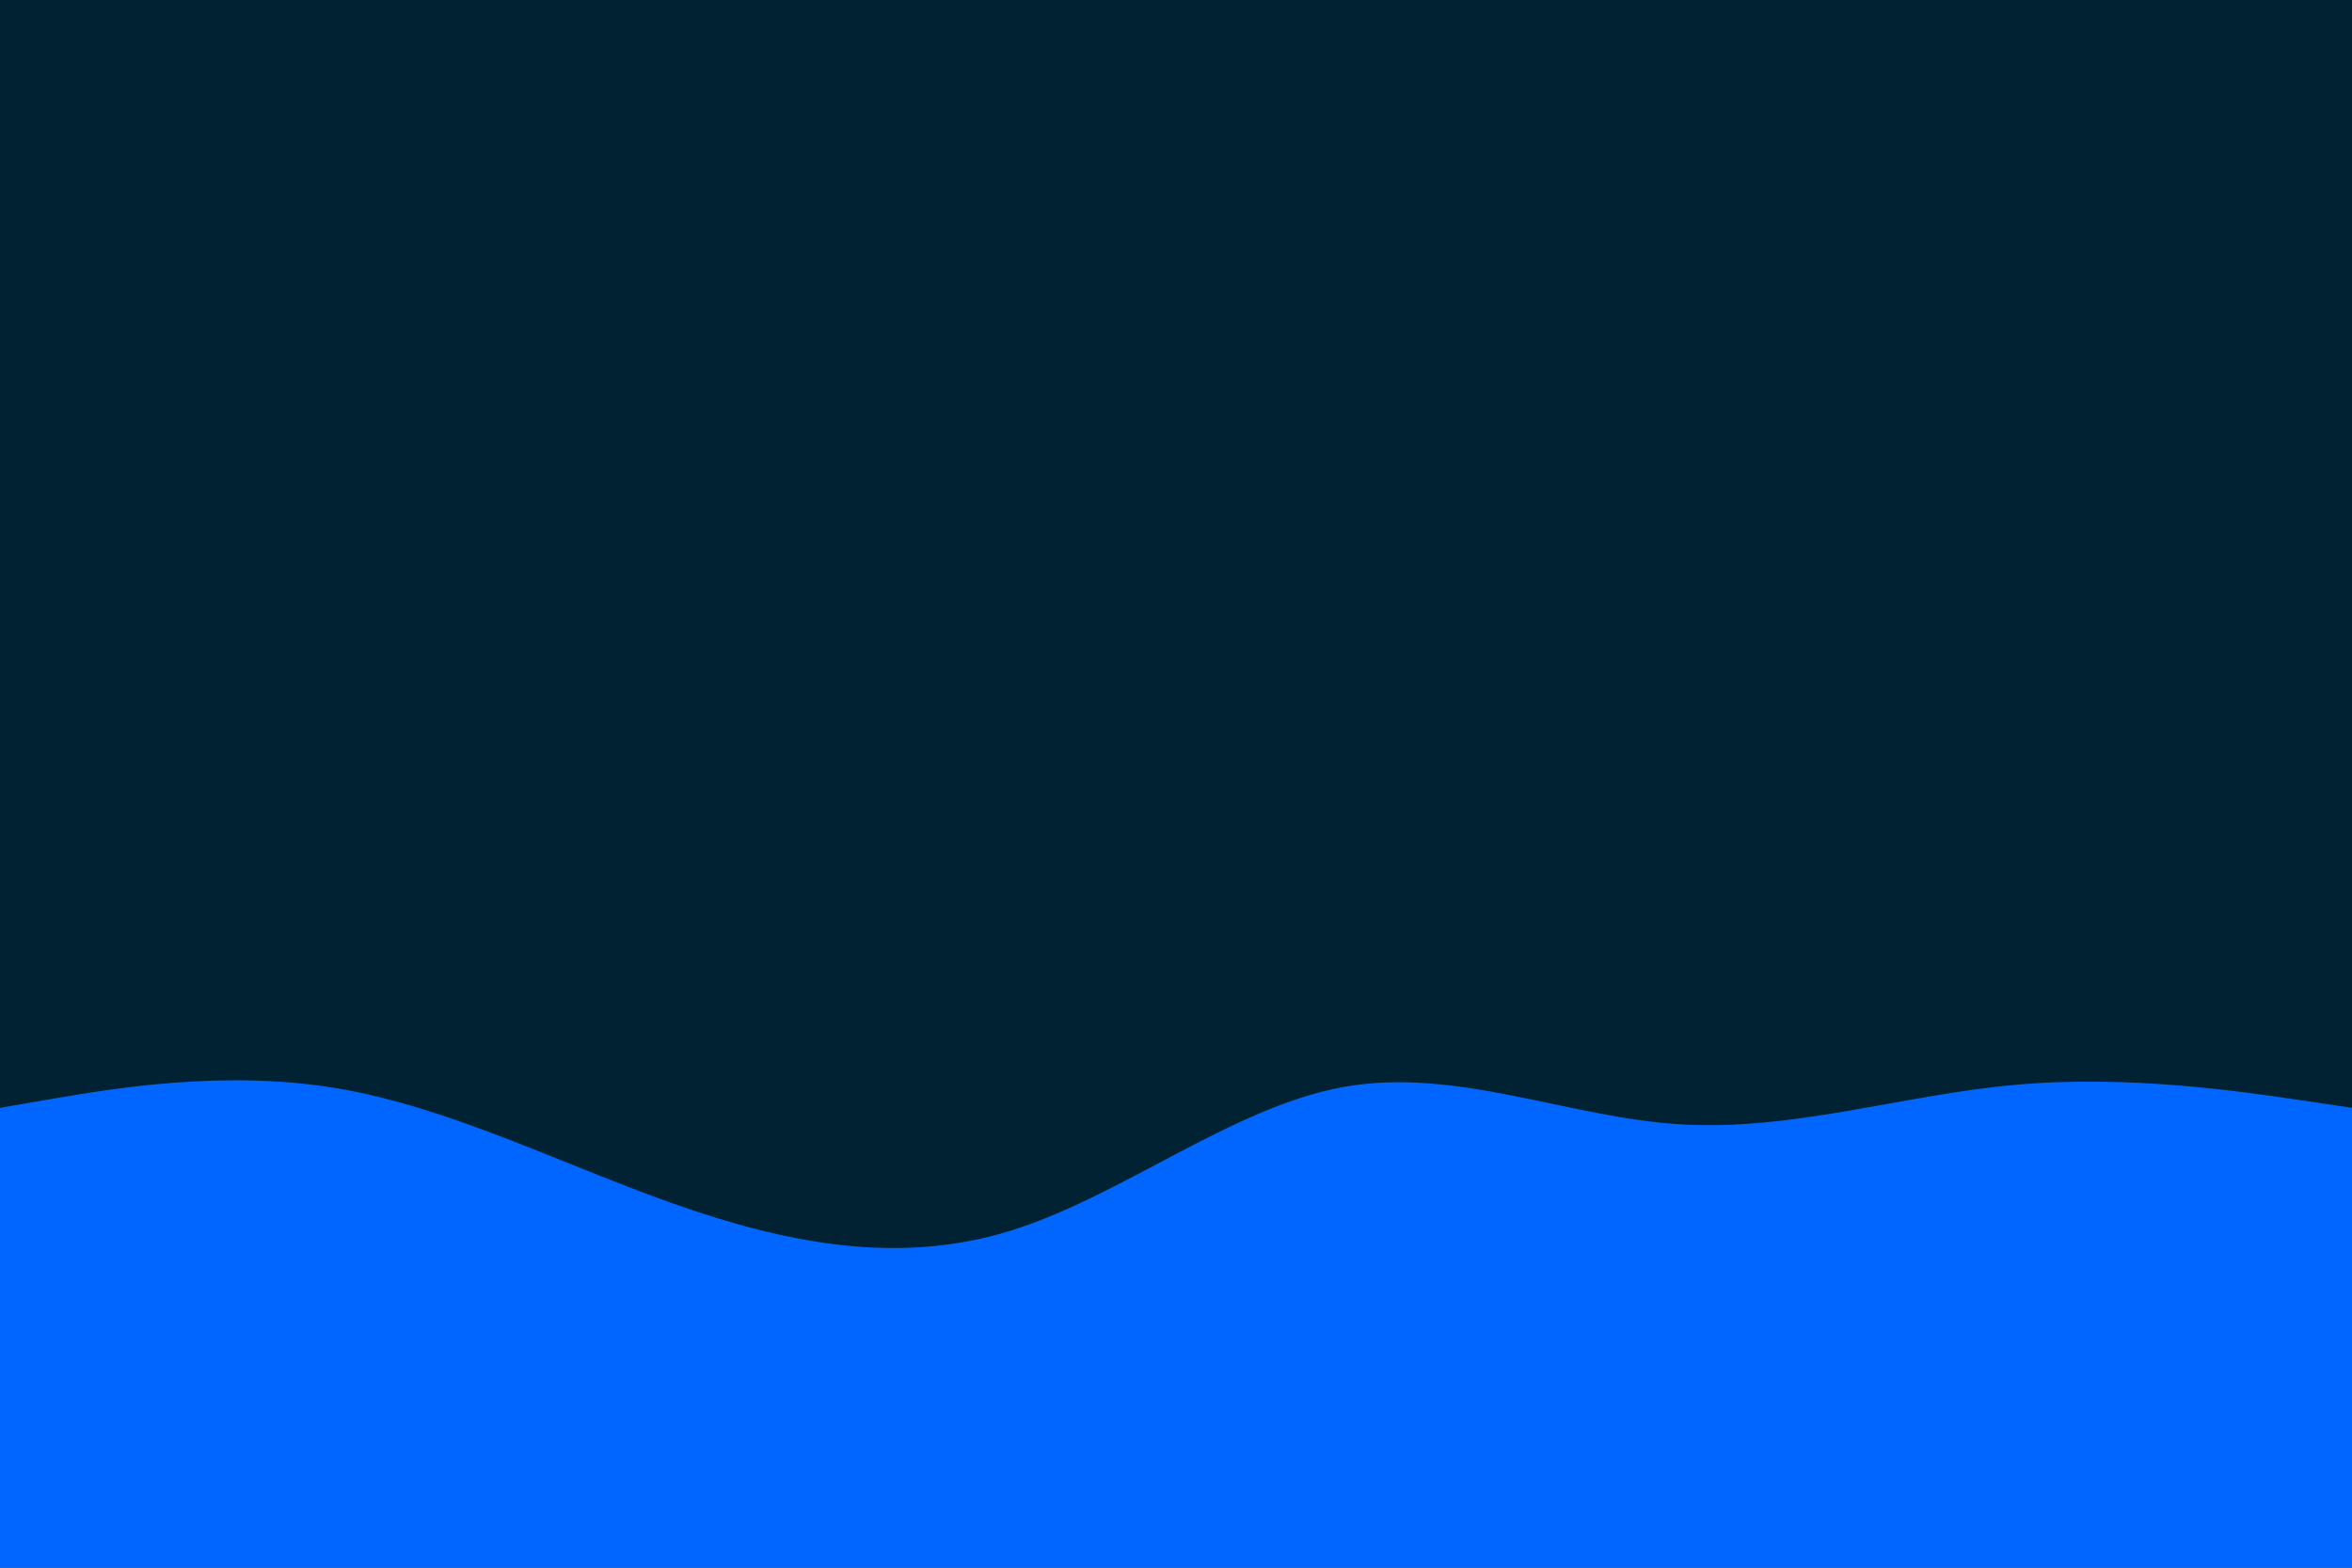 <svg id="visual" viewBox="0 0 900 600" width="900" height="600" xmlns="http://www.w3.org/2000/svg" xmlns:xlink="http://www.w3.org/1999/xlink" version="1.1"><rect x="0" y="0" width="900" height="600" fill="#002233"></rect><path d="M0 424L21.5 420.3C43 416.7 86 409.3 128.8 416.5C171.7 423.7 214.3 445.3 257.2 460.5C300 475.7 343 484.3 385.8 471.3C428.7 458.3 471.3 423.7 514.2 416C557 408.3 600 427.7 642.8 430.3C685.7 433 728.3 419 771.2 415.2C814 411.3 857 417.7 878.5 420.8L900 424L900 601L878.5 601C857 601 814 601 771.2 601C728.3 601 685.7 601 642.8 601C600 601 557 601 514.2 601C471.3 601 428.7 601 385.8 601C343 601 300 601 257.2 601C214.3 601 171.7 601 128.8 601C86 601 43 601 21.5 601L0 601Z" fill="#0066FF" stroke-linecap="round" stroke-linejoin="miter"></path></svg>